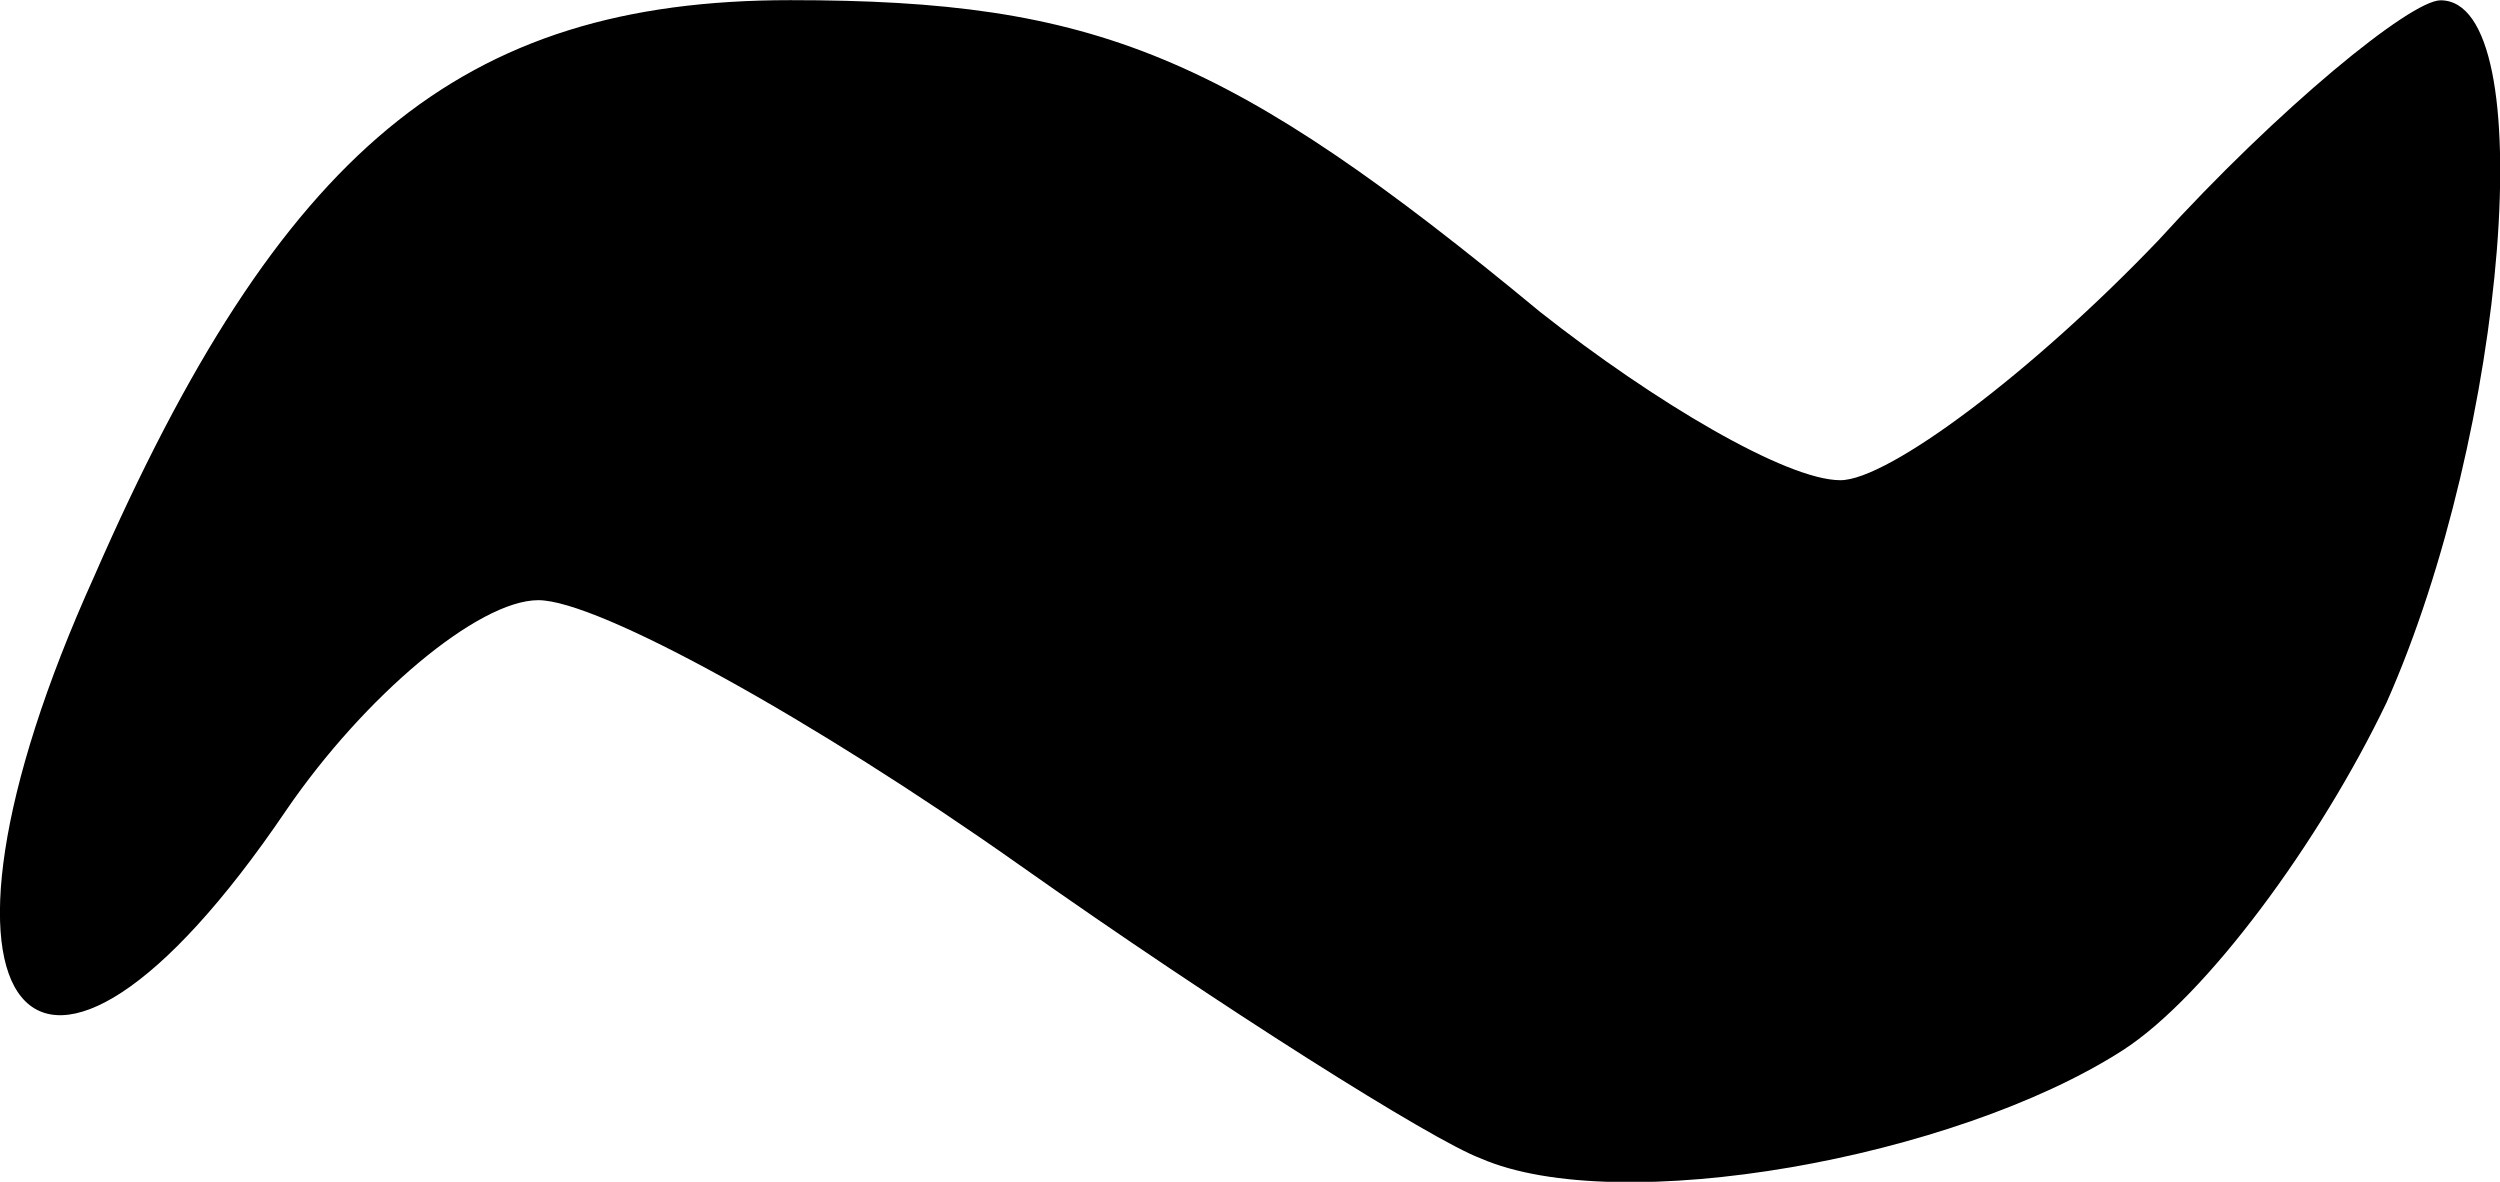 <svg version="1.1" xmlns="http://www.w3.org/2000/svg" xmlns:xlink="http://www.w3.org/1999/xlink" width="16.316" height="7.713" viewBox="0,0,16.316,7.713"><g transform="translate(-231.842,-176.143)"><g data-paper-data="{&quot;isPaintingLayer&quot;:true}" fill="#000000" fill-rule="nonzero" stroke="none" stroke-width="1" stroke-linecap="butt" stroke-linejoin="miter" stroke-miterlimit="10" stroke-dasharray="" stroke-dashoffset="0" style="mix-blend-mode: normal"><path d="M241.503,183.702c-0.313,-0.117 -1.684,-0.979 -3.015,-1.919c-1.331,-0.94 -2.741,-1.723 -3.133,-1.723c-0.392,0 -1.136,0.627 -1.645,1.371c-1.645,2.428 -2.546,1.331 -1.253,-1.527c1.214,-2.78 2.389,-3.76 4.543,-3.76c1.997,0 2.859,0.352 4.895,2.036c0.744,0.587 1.606,1.097 1.958,1.097c0.313,0 1.253,-0.705 2.076,-1.566c0.783,-0.862 1.645,-1.566 1.841,-1.566c0.666,0 0.431,2.82 -0.352,4.582c-0.431,0.901 -1.175,1.919 -1.723,2.271c-1.097,0.705 -3.29,1.097 -4.19,0.705z"/></g></g></svg>